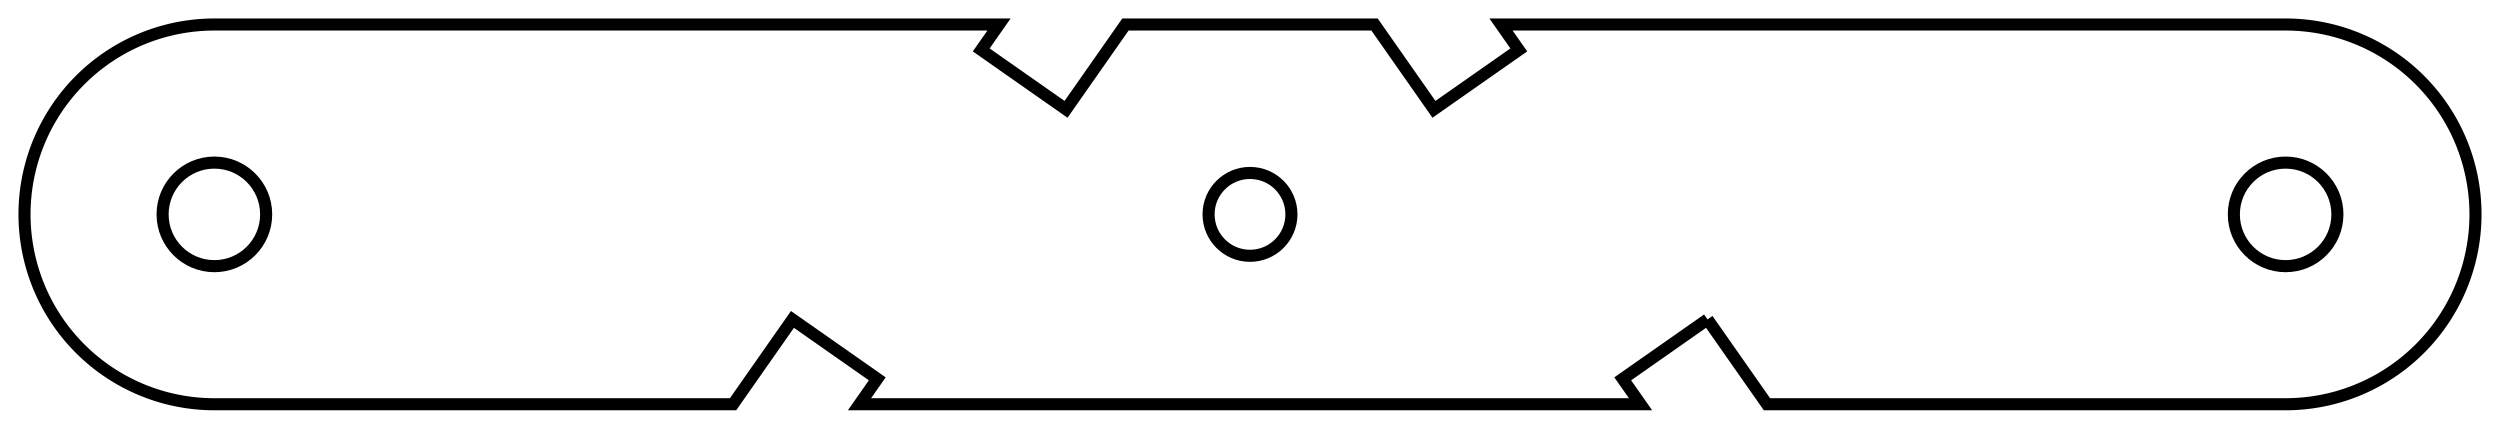 <?xml version="1.0"?>
<!DOCTYPE svg PUBLIC "-//W3C//DTD SVG 1.1//EN" "http://www.w3.org/Graphics/SVG/1.1/DTD/svg11.dtd">
<svg width="72.42mm" height="12.42mm" viewBox="0 0 72.42 12.42" xmlns="http://www.w3.org/2000/svg" version="1.1">
<g id="Sketch003" transform="translate(17.623,37.757) scale(1,-1)">
<circle cx="48.587" cy="31.547" r="1.5" stroke="#000000" stroke-width="0.35 px" style="stroke-width:0.35;stroke-miterlimit:4;stroke-dasharray:none;fill:none"/>
<circle cx="-11.413" cy="31.547" r="1.5" stroke="#000000" stroke-width="0.35 px" style="stroke-width:0.35;stroke-miterlimit:4;stroke-dasharray:none;fill:none"/>
<path id="Sketch003_w0002"  d="M 31.841 28.504 L 29.384 26.783 L 29.9 26.047 L 7.275 26.047 L 7.79 26.783 L 5.333 28.504 L 3.612 26.047 L -11.413 26.047 A 5.5 5.5 0 1 0 -11.413 37.047 L 11.316 37.047 L 10.801 36.311 L 13.258 34.59 L 14.979 37.047 L 22.195 37.047 L 23.916 34.59 L 26.374 36.311 L 25.858 37.047 L 48.587 37.047 A 5.5 5.5 0 1 0 48.587 26.047 L 33.562 26.047 L 31.841 28.504 " stroke="#000000" stroke-width="0.35 px" style="stroke-width:0.35;stroke-miterlimit:4;stroke-dasharray:none;fill:none;fill-rule: evenodd "/>
<circle cx="18.587" cy="31.547" r="1.2" stroke="#000000" stroke-width="0.35 px" style="stroke-width:0.35;stroke-miterlimit:4;stroke-dasharray:none;fill:none"/>
<title>femur_down</title>
</g>
</svg>
